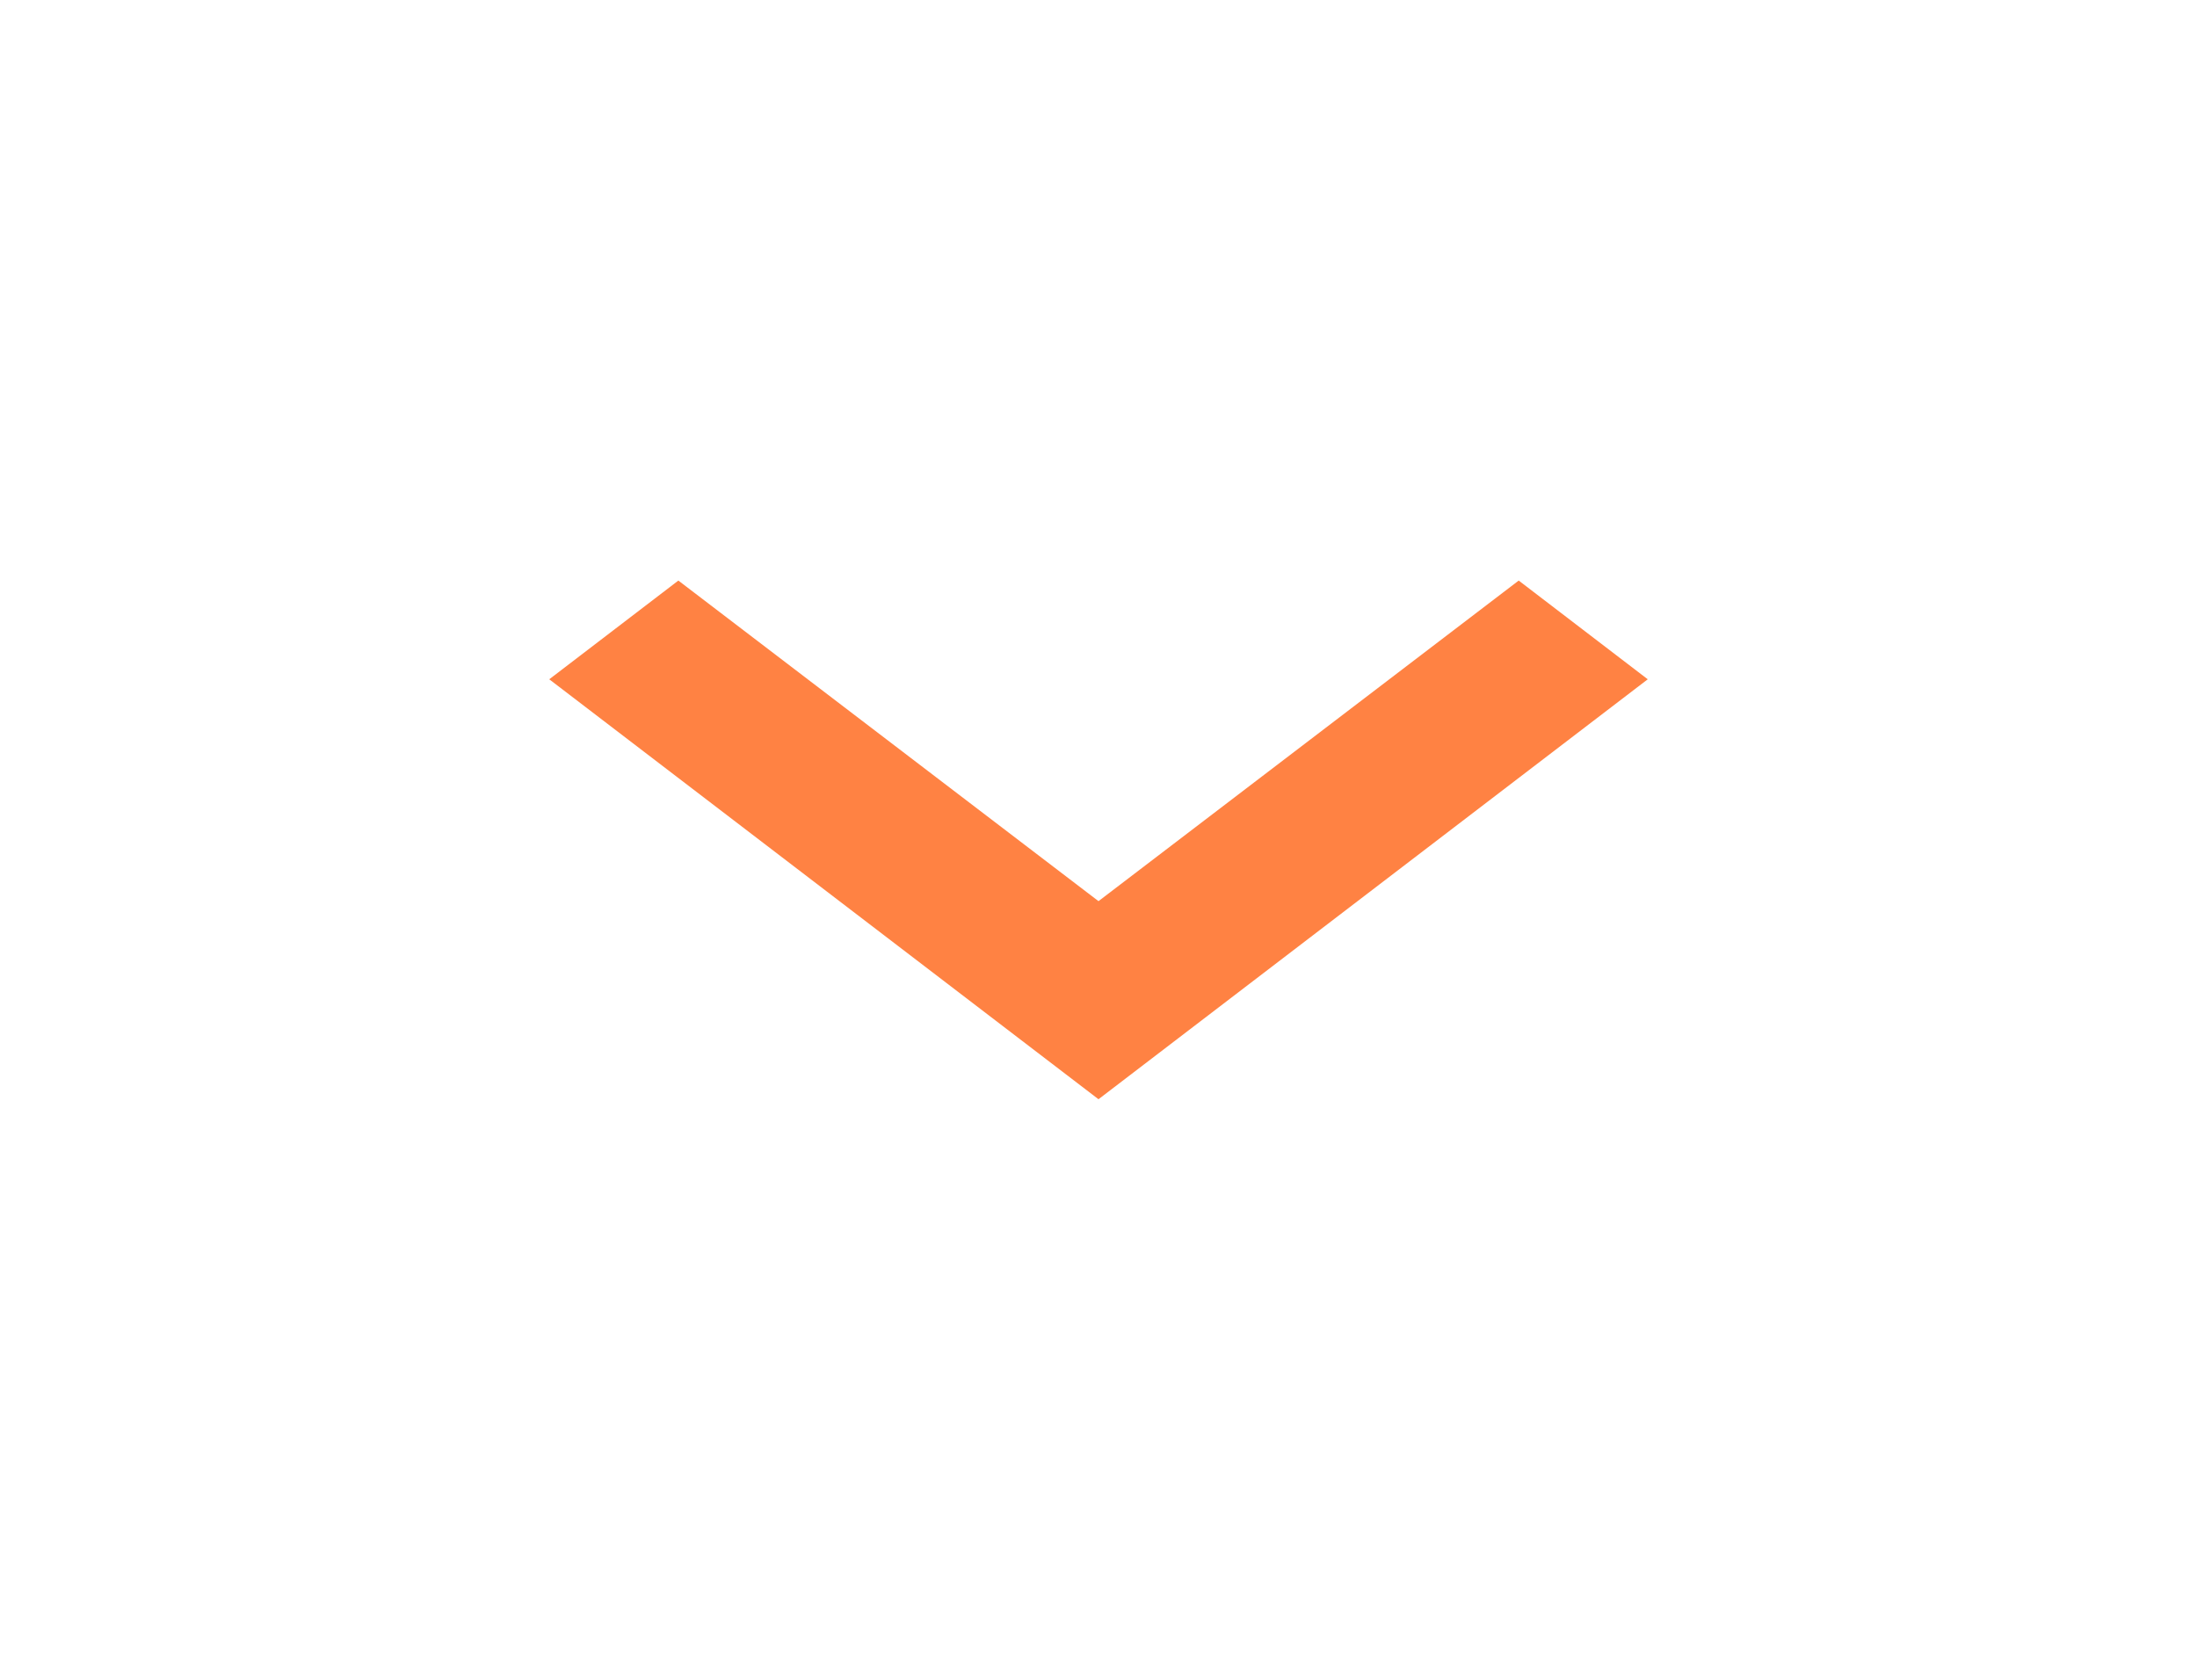 <svg width="34" height="26" viewBox="0 0 34 26" fill="none" xmlns="http://www.w3.org/2000/svg">
<path d="M10.498 8.986L17 13.948L23.503 8.986L25.5 10.514L17 17.014L8.5 10.514L10.498 8.986Z" fill="#FF8243"/>
</svg>
